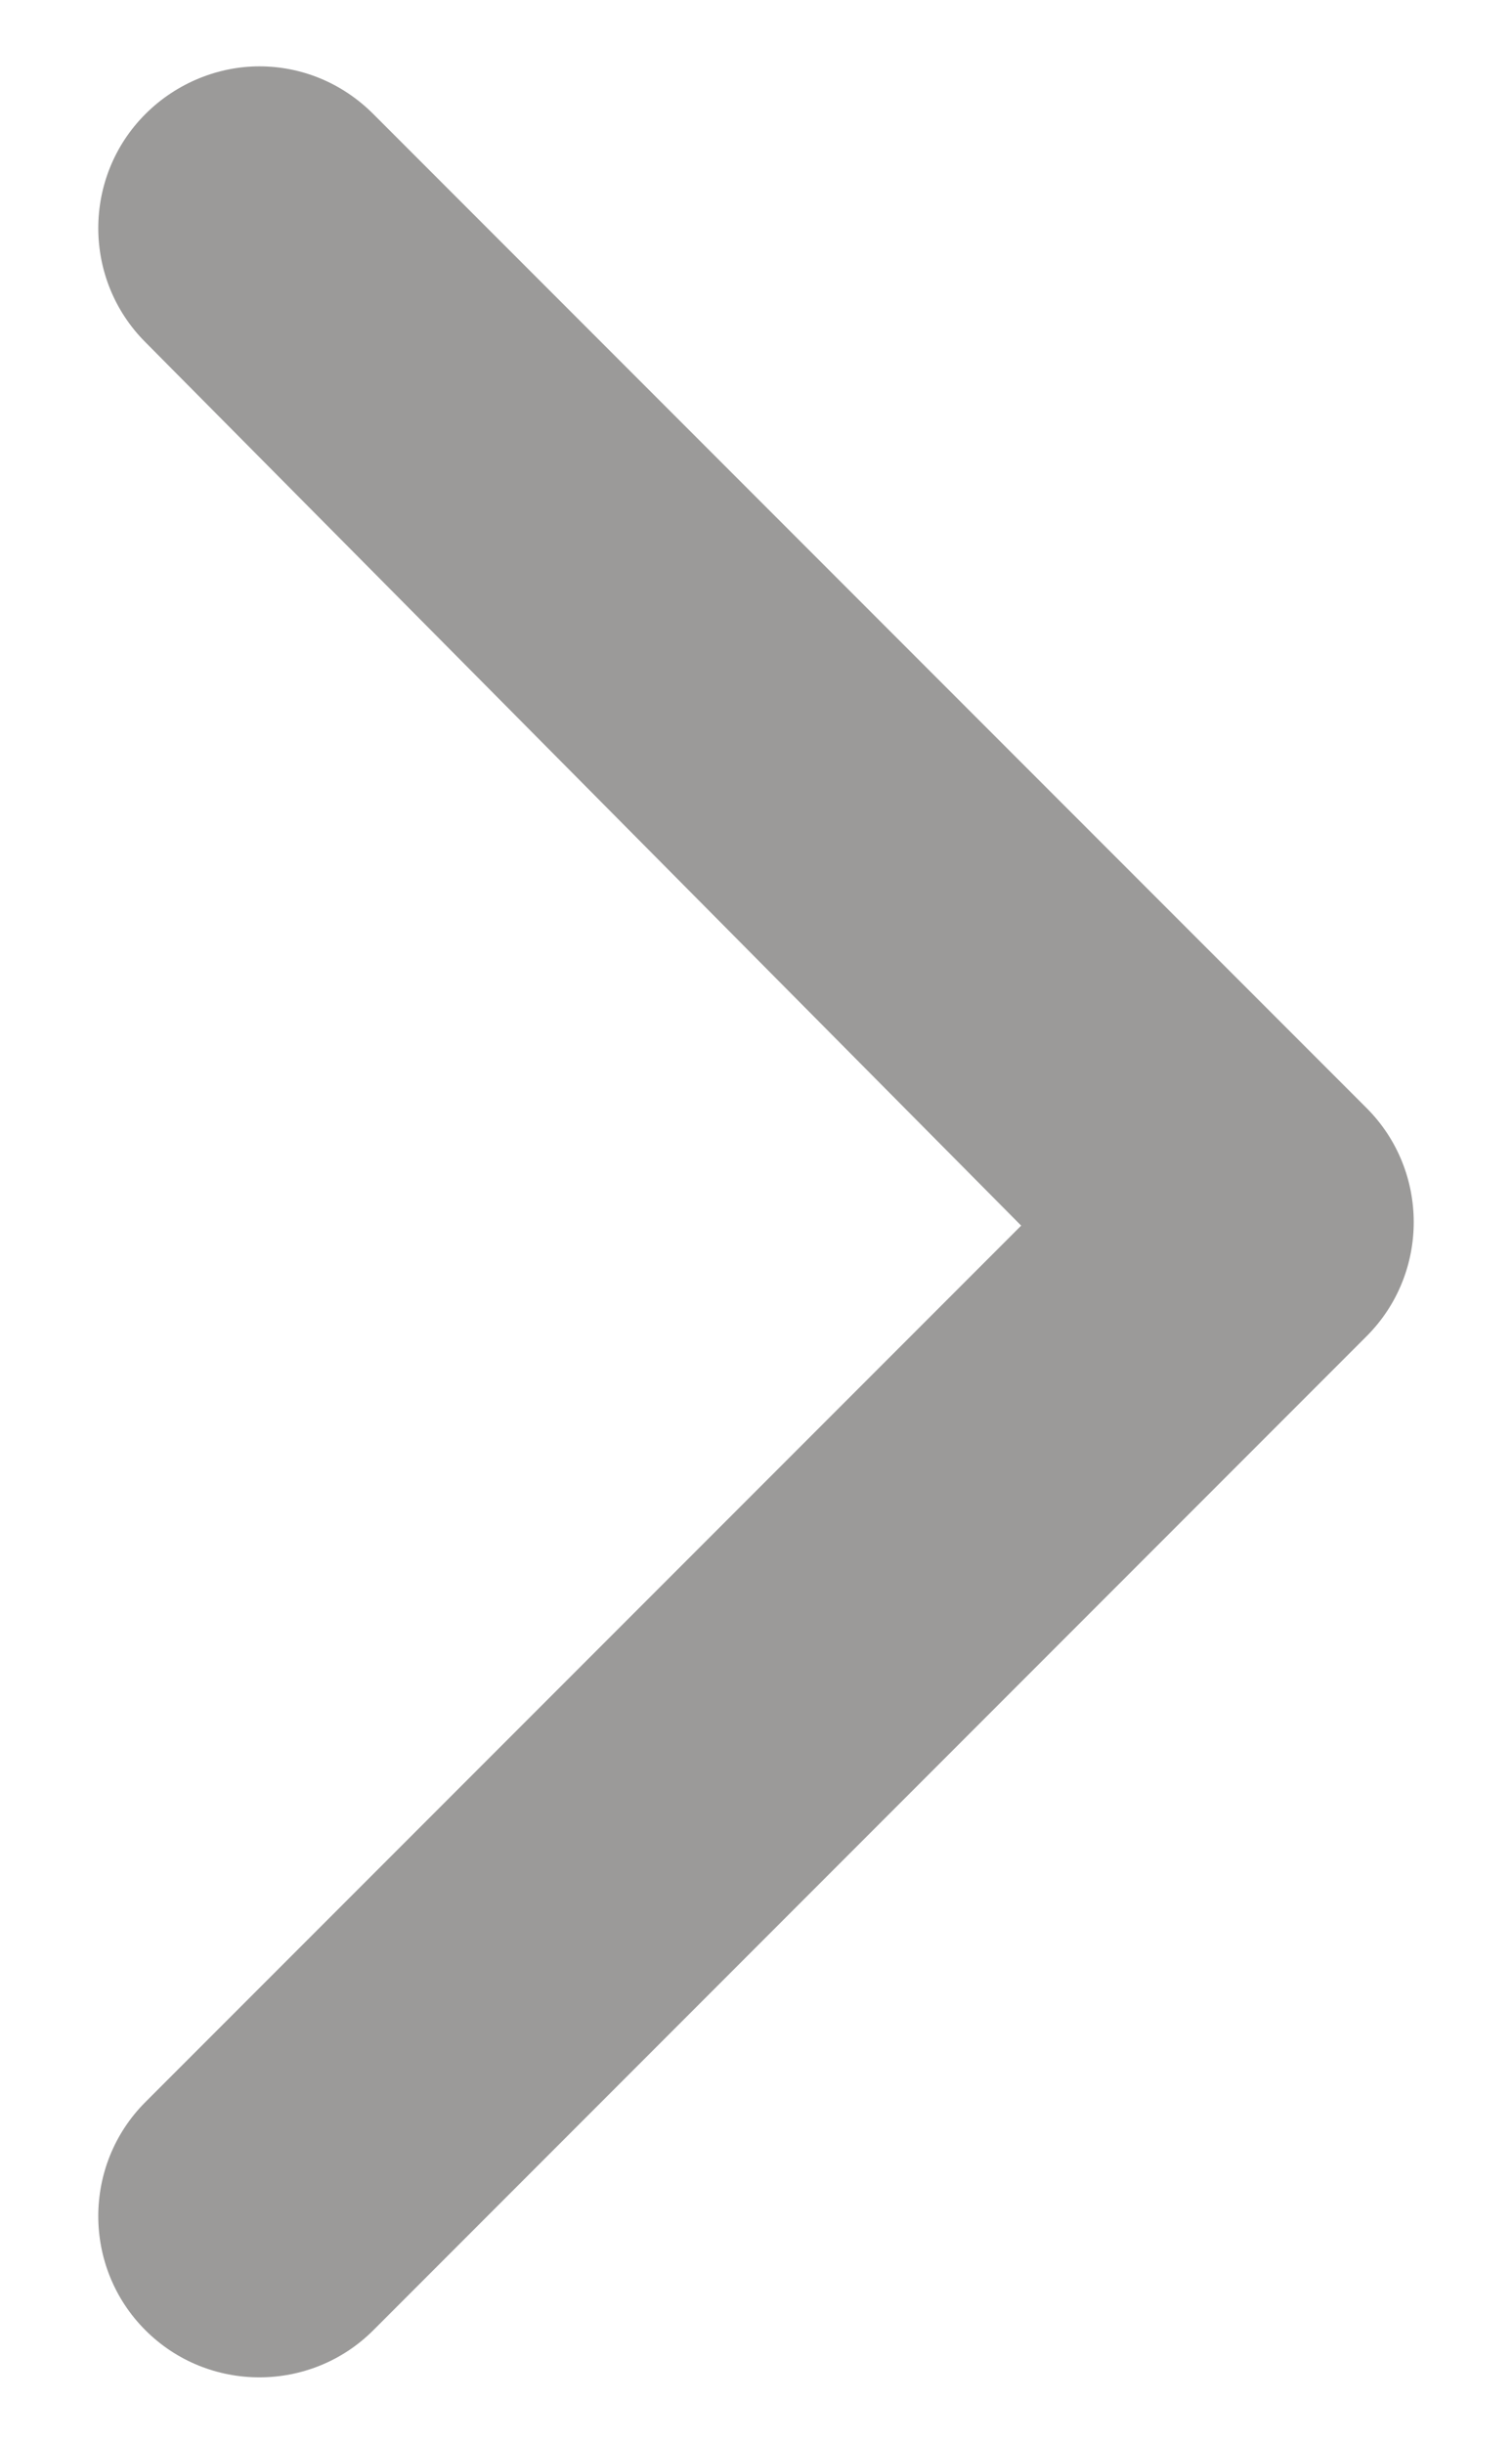 <?xml version="1.0" encoding="utf-8"?>
<!-- Generator: Adobe Illustrator 19.1.0, SVG Export Plug-In . SVG Version: 6.00 Build 0)  -->
<svg version="1.1" id="Layer_1" xmlns="http://www.w3.org/2000/svg" xmlns:xlink="http://www.w3.org/1999/xlink" x="0px" y="0px"
	 viewBox="0 0 130 210" style="enable-background:new 0 0 130 210;" xml:space="preserve">
<style type="text/css">
	.st0{fill:#9B9A99;}
</style>
<path class="st0" d="M12.5,180.6c-5.4,5.4-5.4,14.2,0,19.6c5.4,5.4,14.2,5.4,19.6,0l85.4-85.4c5.4-5.4,5.4-14.2,0-19.6L32.1,9.8
	c-2.7-2.7-6.2-4.1-9.8-4.1c-3.5,0-7.1,1.4-9.8,4.1c-5.4,5.4-5.4,14.2,0,19.6l75.3,75.9L12.5,180.6z"/>
</svg>
